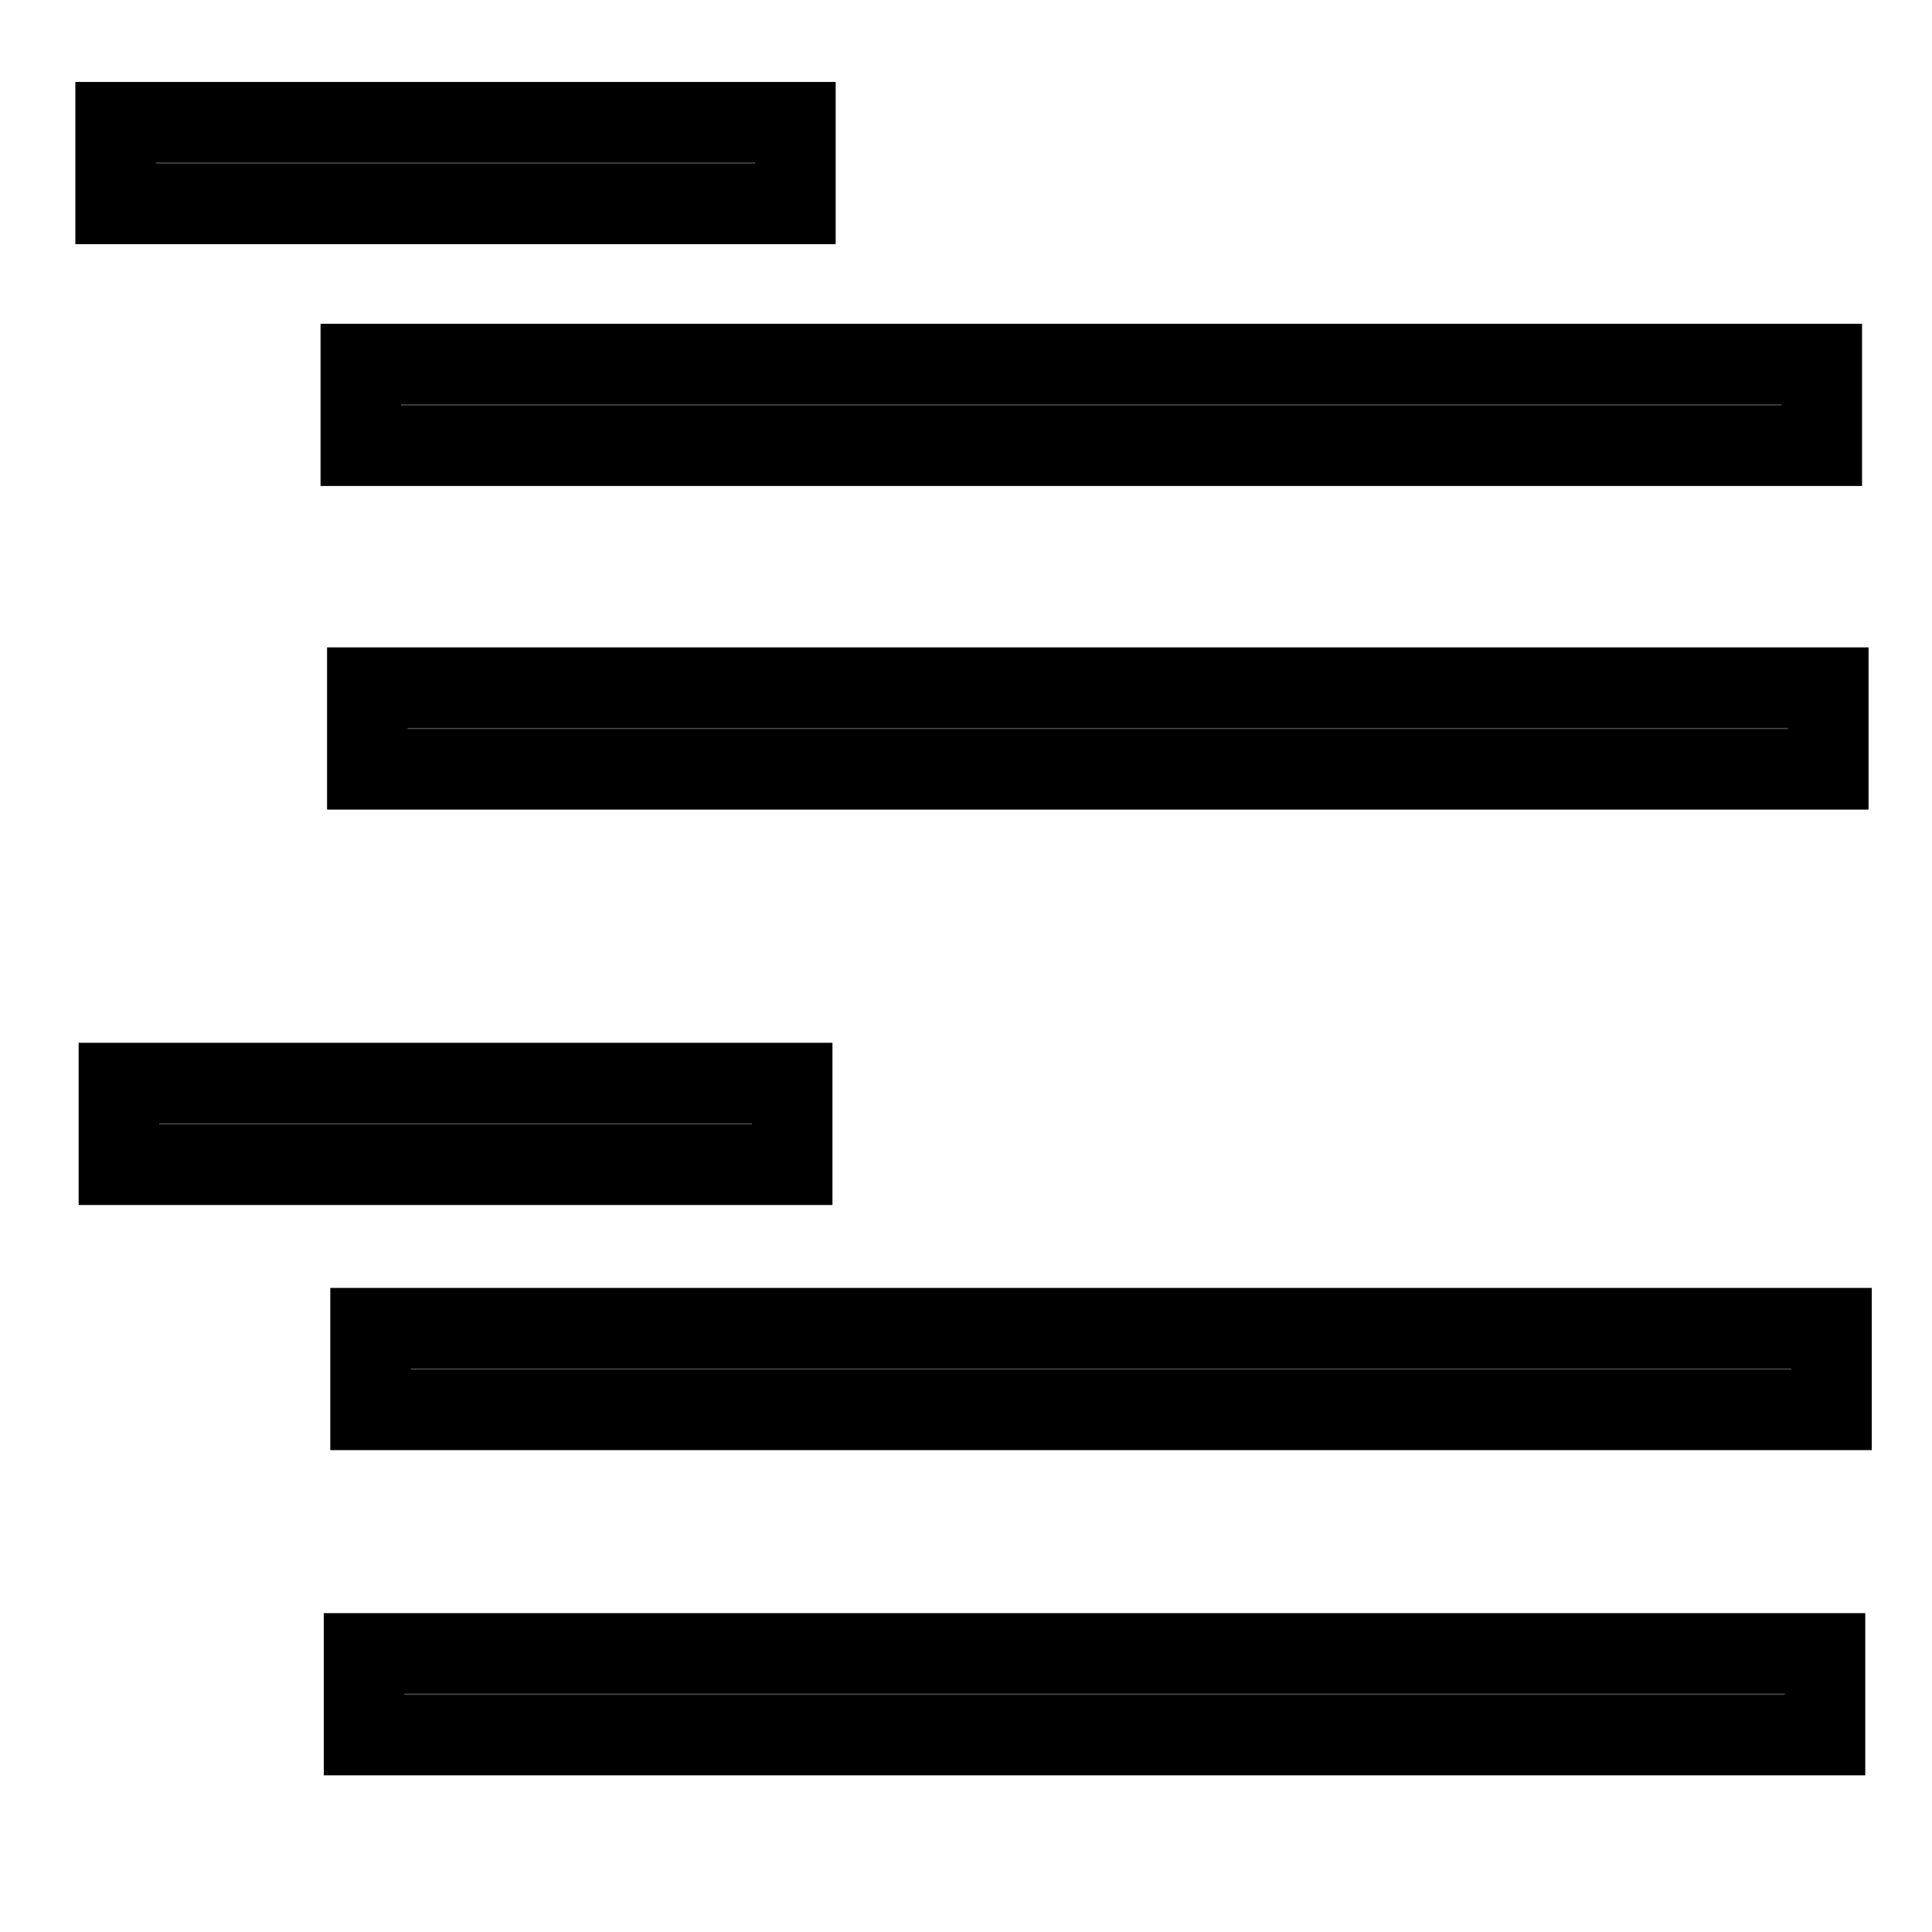<?xml version="1.0"?>
<svg width="24" height="24" xmlns="http://www.w3.org/2000/svg" xmlns:svg="http://www.w3.org/2000/svg">
 <!-- Created with SVG-edit - https://github.com/SVG-Edit/svgedit-->
 <title>Dict-Icon</title>
 <g class="layer">
  <title>Layer 1</title>
  <rect fill="#4c4c4c" height="1.015" id="svg_10" stroke="#000000" width="18.149" x="4.522" y="20.539"/>
  <rect fill="#4c4c4c" height="1.015" id="svg_11" stroke="#000000" width="18.149" x="4.603" y="16.499"/>
  <rect fill="#4c4c4c" height="1.015" id="svg_12" stroke="#000000" width="8.364" x="1.477" y="13.454"/>
  <rect fill="#4c4c4c" height="1.015" id="svg_13" stroke="#000000" width="18.149" x="4.563" y="8.542"/>
  <rect fill="#4c4c4c" height="1.015" id="svg_14" stroke="#000000" width="18.149" x="4.482" y="4.522"/>
  <rect fill="#4c4c4c" height="1.015" id="svg_15" stroke="#000000" width="8.445" x="1.436" y="1.518"/>
 </g>
</svg>